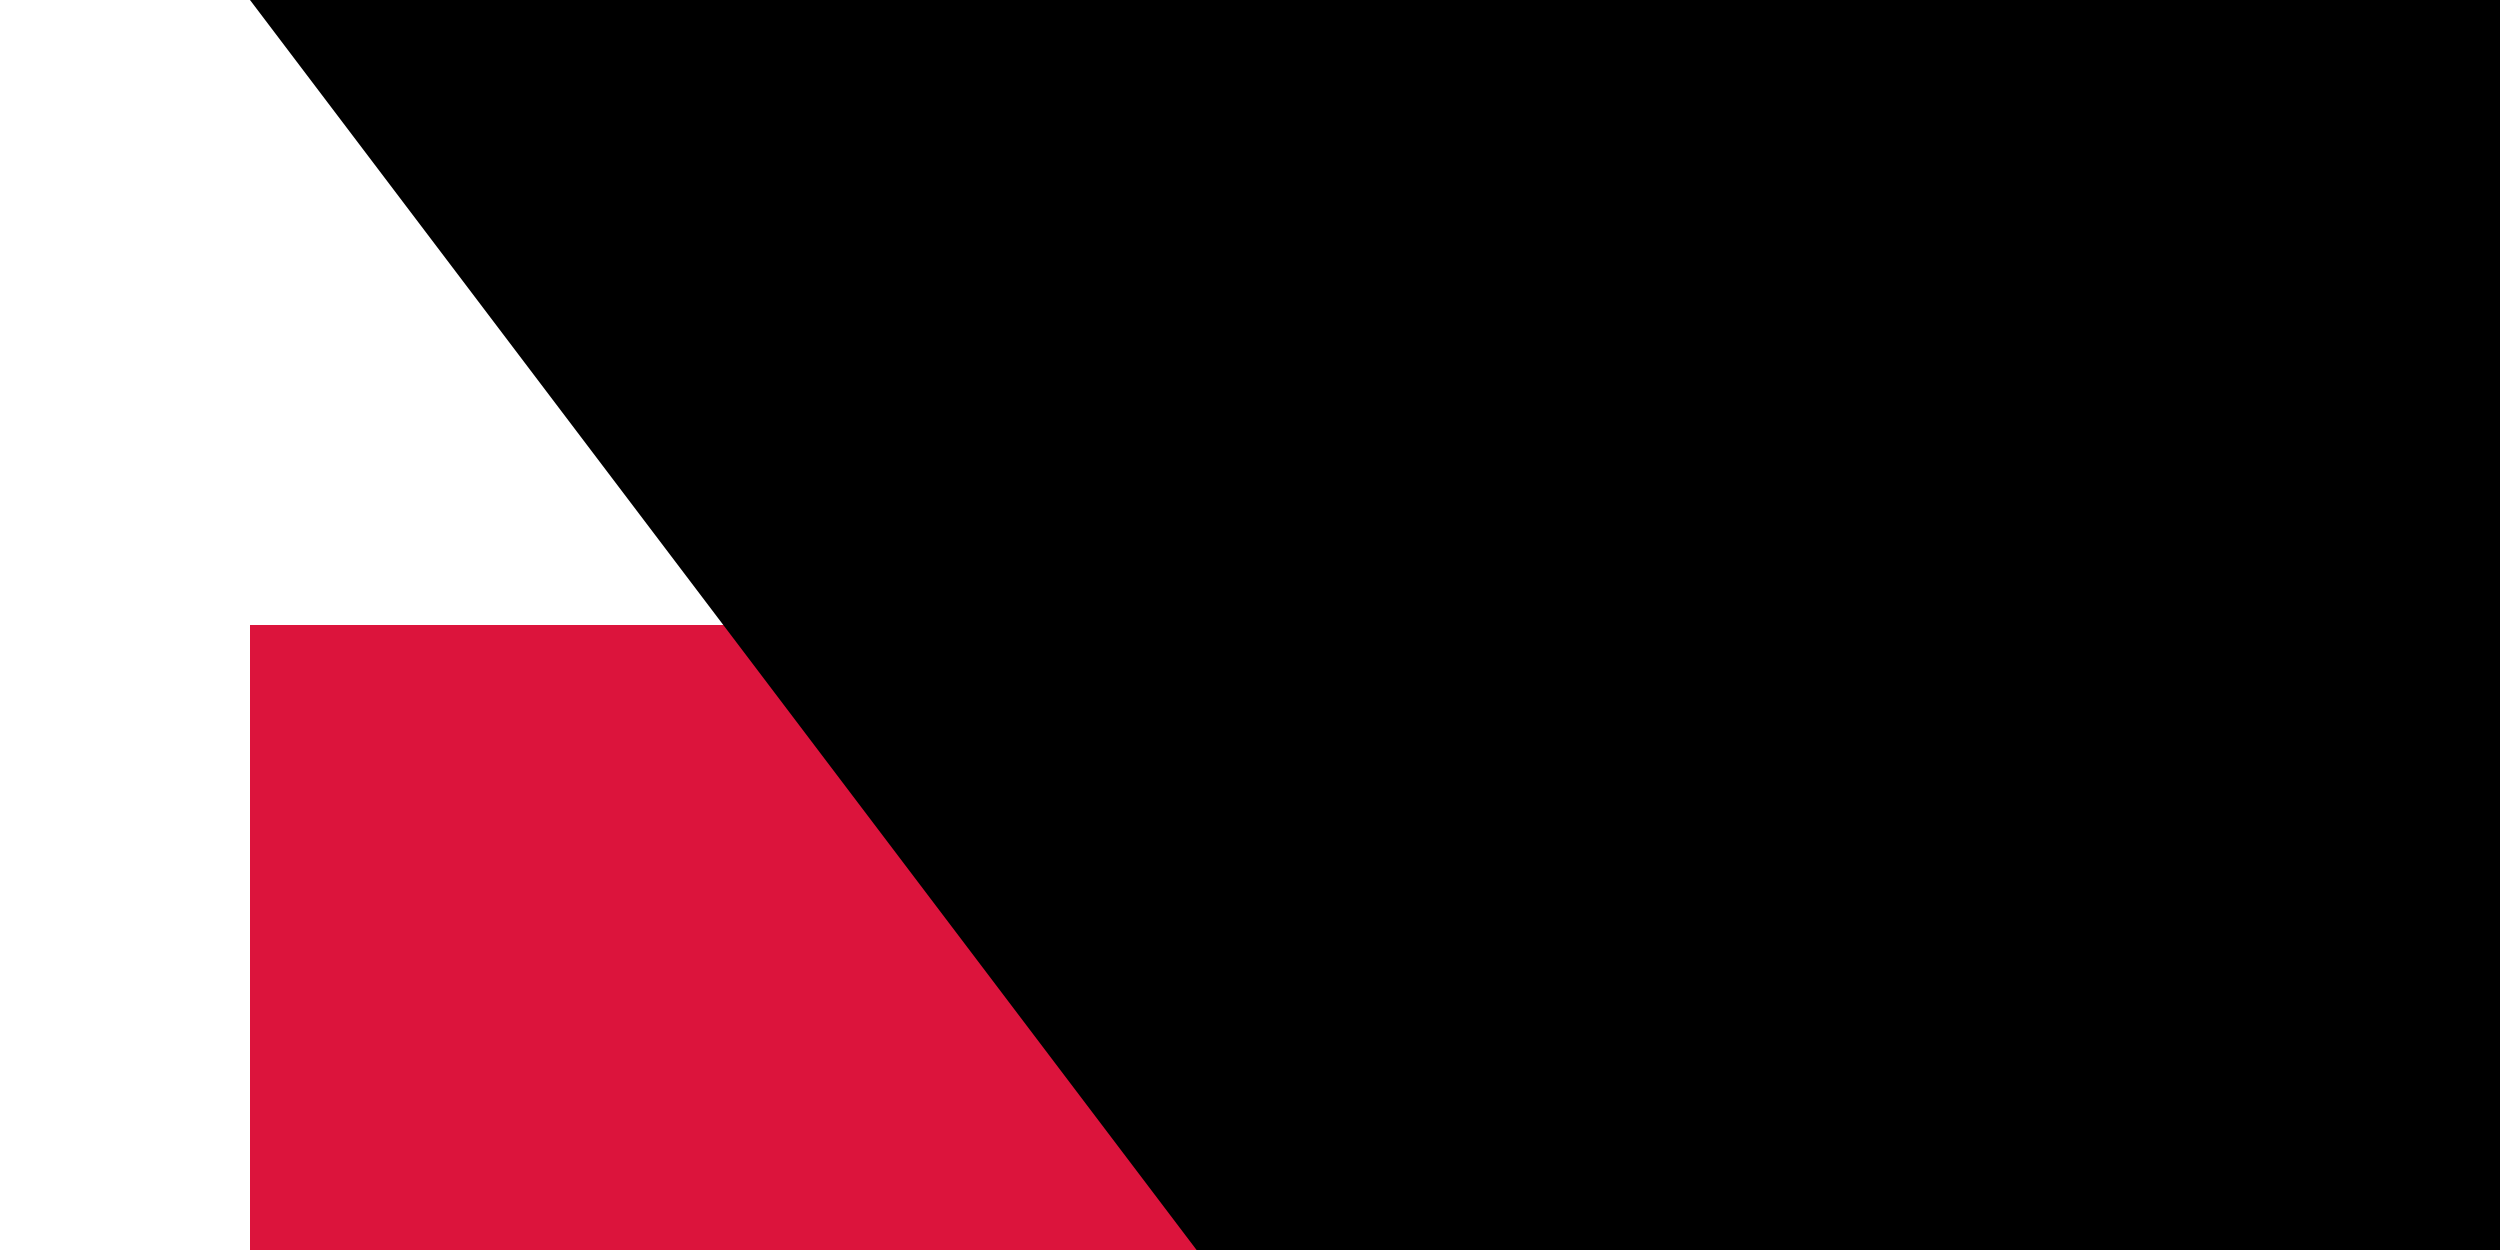 <?xml version="1.0" encoding="UTF-8"?><svg xmlns="http://www.w3.org/2000/svg" width="100" height="50" id="Flag of Poland" viewBox="0 0 16 10"><rect width="16" height="10" fill="#fff"/><rect width="16" height="5" fill="#dc143c" y="5"/><path id="path-b7304" d="m m0 78 m0 103 m0 65 m0 65 m0 65 m0 65 m0 65 m0 65 m0 65 m0 65 m0 65 m0 65 m0 65 m0 65 m0 65 m0 65 m0 65 m0 65 m0 65 m0 65 m0 81 m0 55 m0 48 m0 72 m0 97 m0 65 m0 85 m0 47 m0 111 m0 120 m0 82 m0 69 m0 122 m0 108 m0 43 m0 81 m0 70 m0 56 m0 88 m0 52 m0 77 m0 102 m0 117 m0 116 m0 102 m0 49 m0 74 m0 86 m0 80 m0 74 m0 66 m0 48 m0 68 m0 110 m0 52 m0 49 m0 104 m0 51 m0 55 m0 47 m0 54 m0 74 m0 103 m0 107 m0 112 m0 114 m0 98 m0 55 m0 55 m0 104 m0 82 m0 89 m0 90 m0 111 m0 74 m0 98 m0 107 m0 88 m0 66 m0 115 m0 56 m0 107 m0 47 m0 107 m0 122 m0 119 m0 61 m0 61"/>
</svg>
